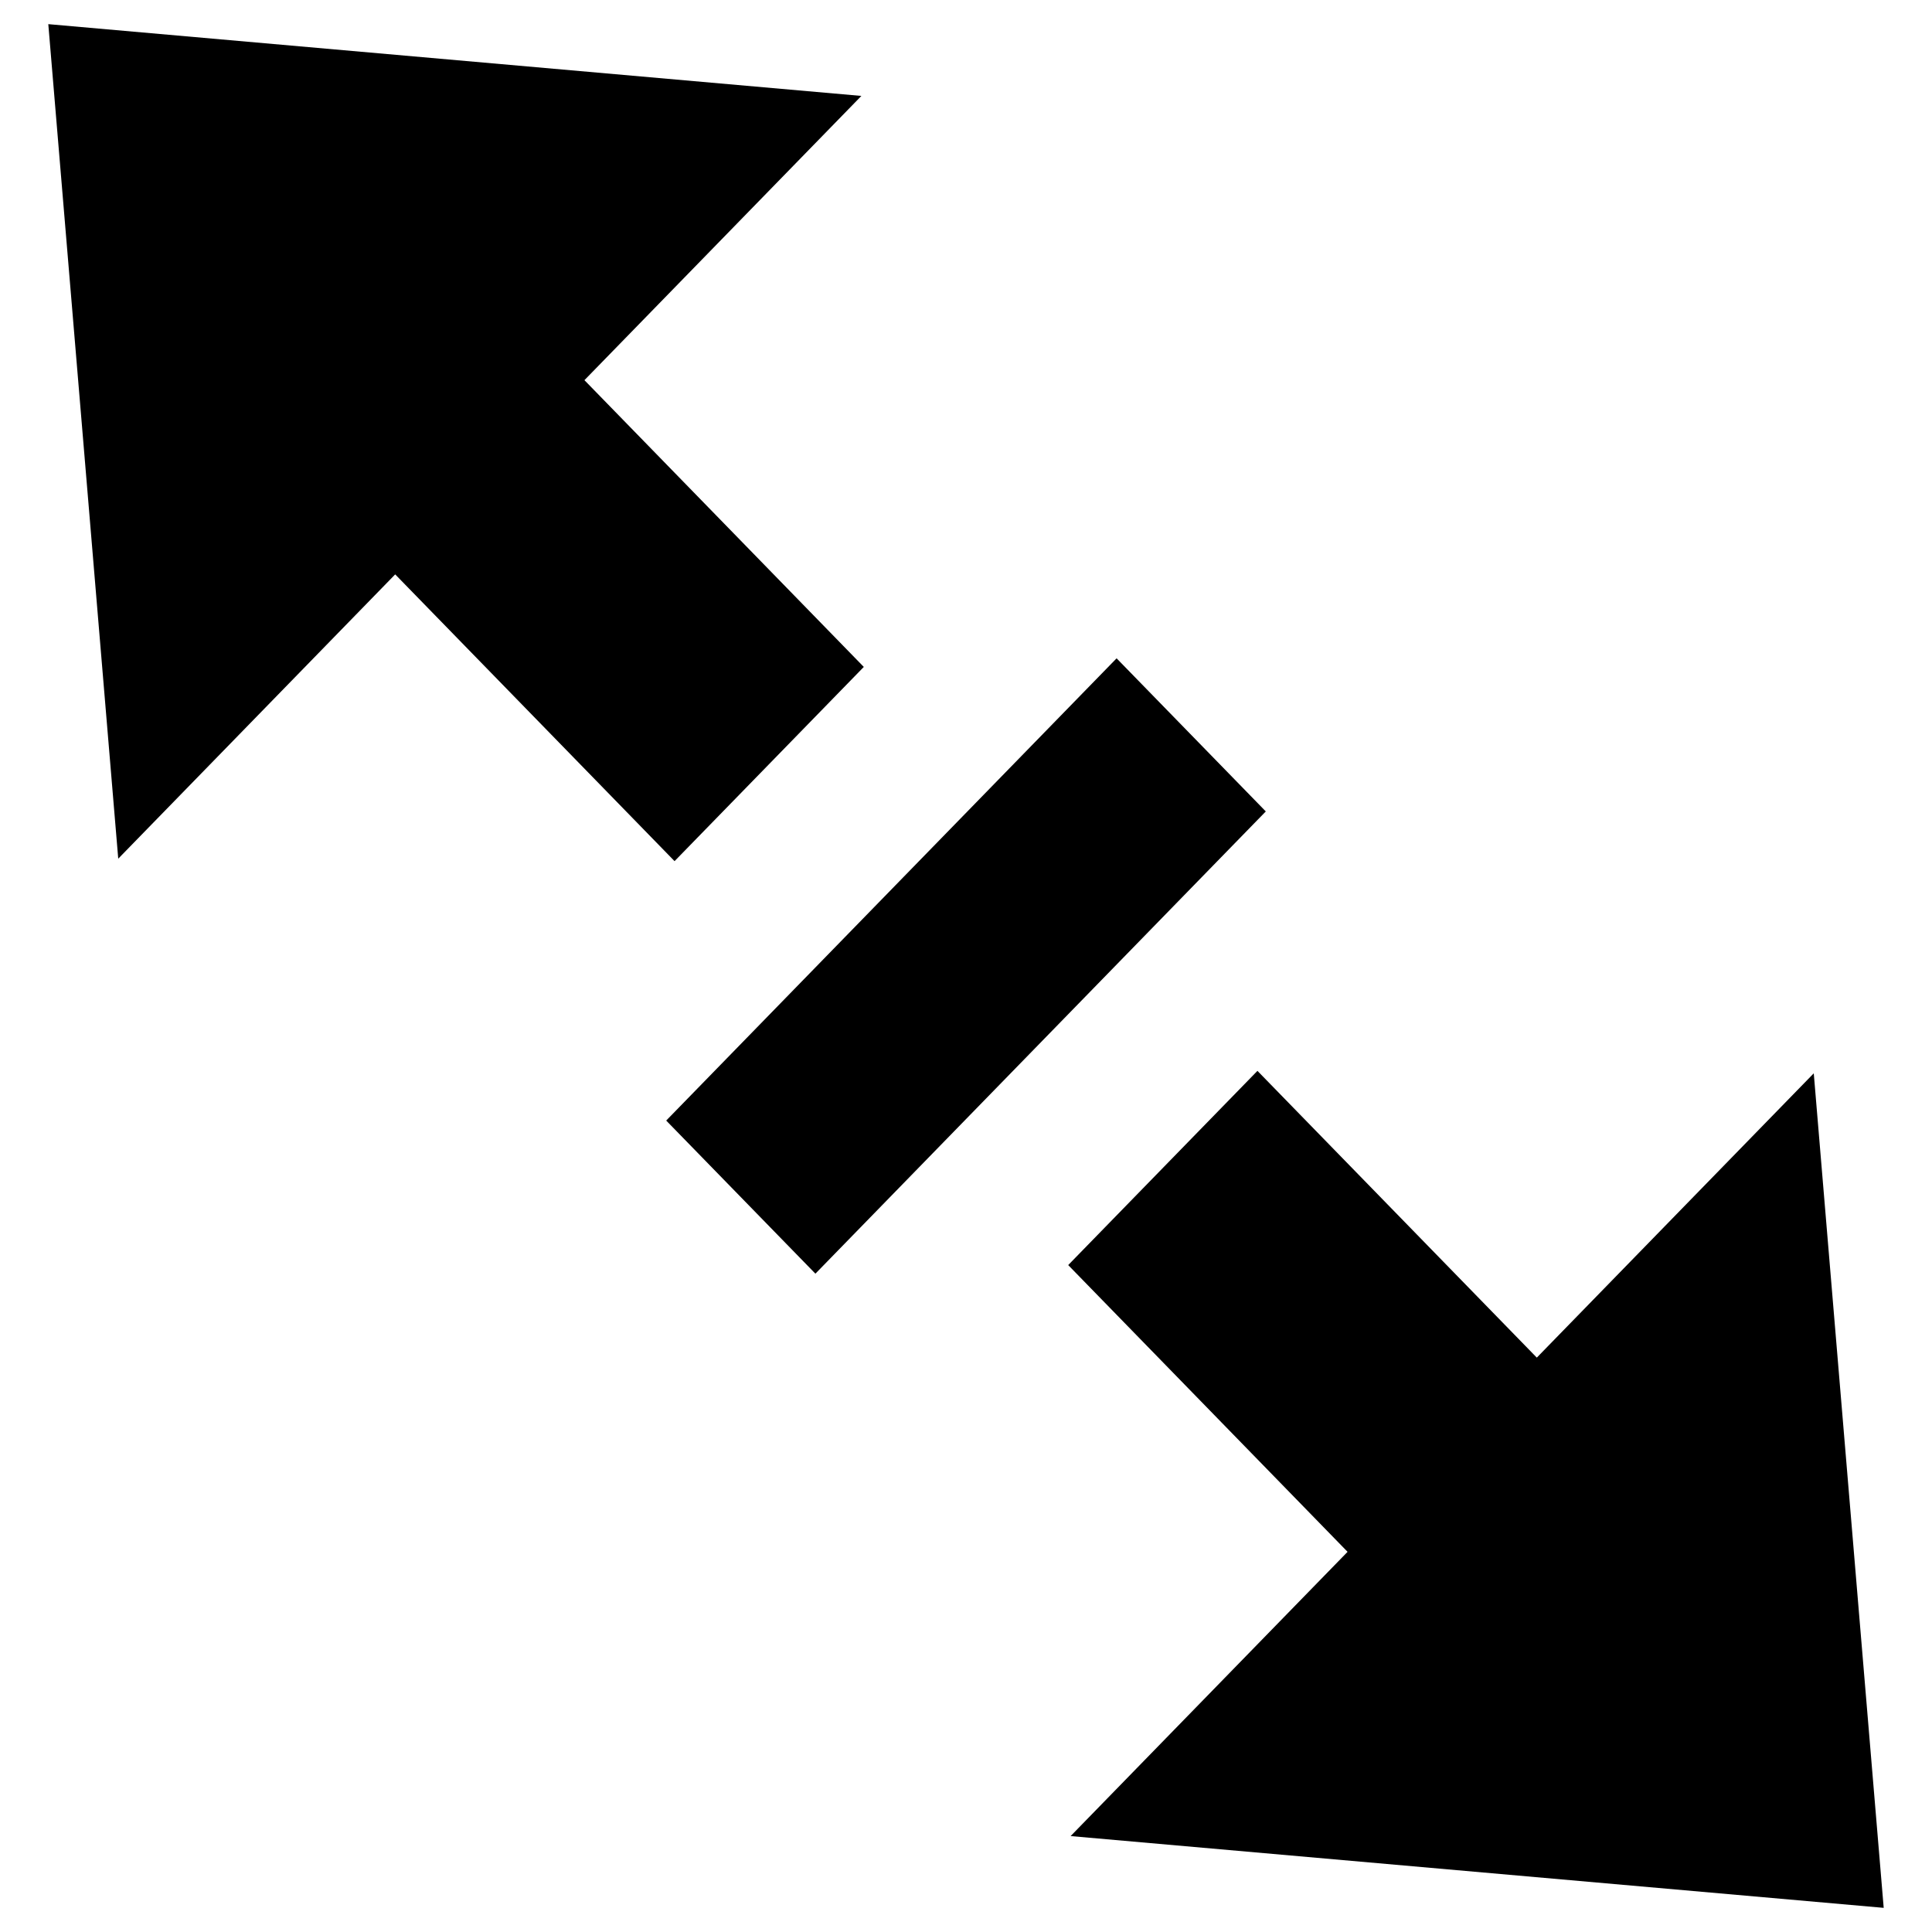 <?xml version="1.0" encoding="UTF-8"?>
<svg width="11px" height="11px" viewBox="0 0 39 40" version="1.1" xmlns="http://www.w3.org/2000/svg" xmlns:xlink="http://www.w3.org/1999/xlink">
    <!-- Generator: Sketch 55.2 (78181) - https://sketchapp.com -->
    <title>diagonal-resize-svgrepo-com</title>
    <desc>Created with Sketch.</desc>
    <g id="Page-1" stroke="none" stroke-width="1" fill="none" fill-rule="evenodd">
        <g id="diagonal-resize-svgrepo-com" transform="translate(20, 20.5) rotate(-270) translate(-20, -20.5) translate(0.5, 1.5)" fill="#000000" fill-rule="nonzero">
            <path d="M25.37,22.618 L22.2,25.707 L12.63,16.382 L15.8,13.293 L25.37,22.618 Z M37.014,17.334 L38.5,0.5 L21.222,1.948 L27.108,7.682 L21.171,13.466 L25.192,17.384 L31.129,11.6 L37.014,17.334 Z M12.808,21.616 L6.871,27.4 L0.986,21.666 L-0.5,38.5 L16.778,37.052 L10.892,31.318 L16.829,25.534 L12.808,21.616 Z" id="Shape"></path>
        </g>
    </g>
</svg>
